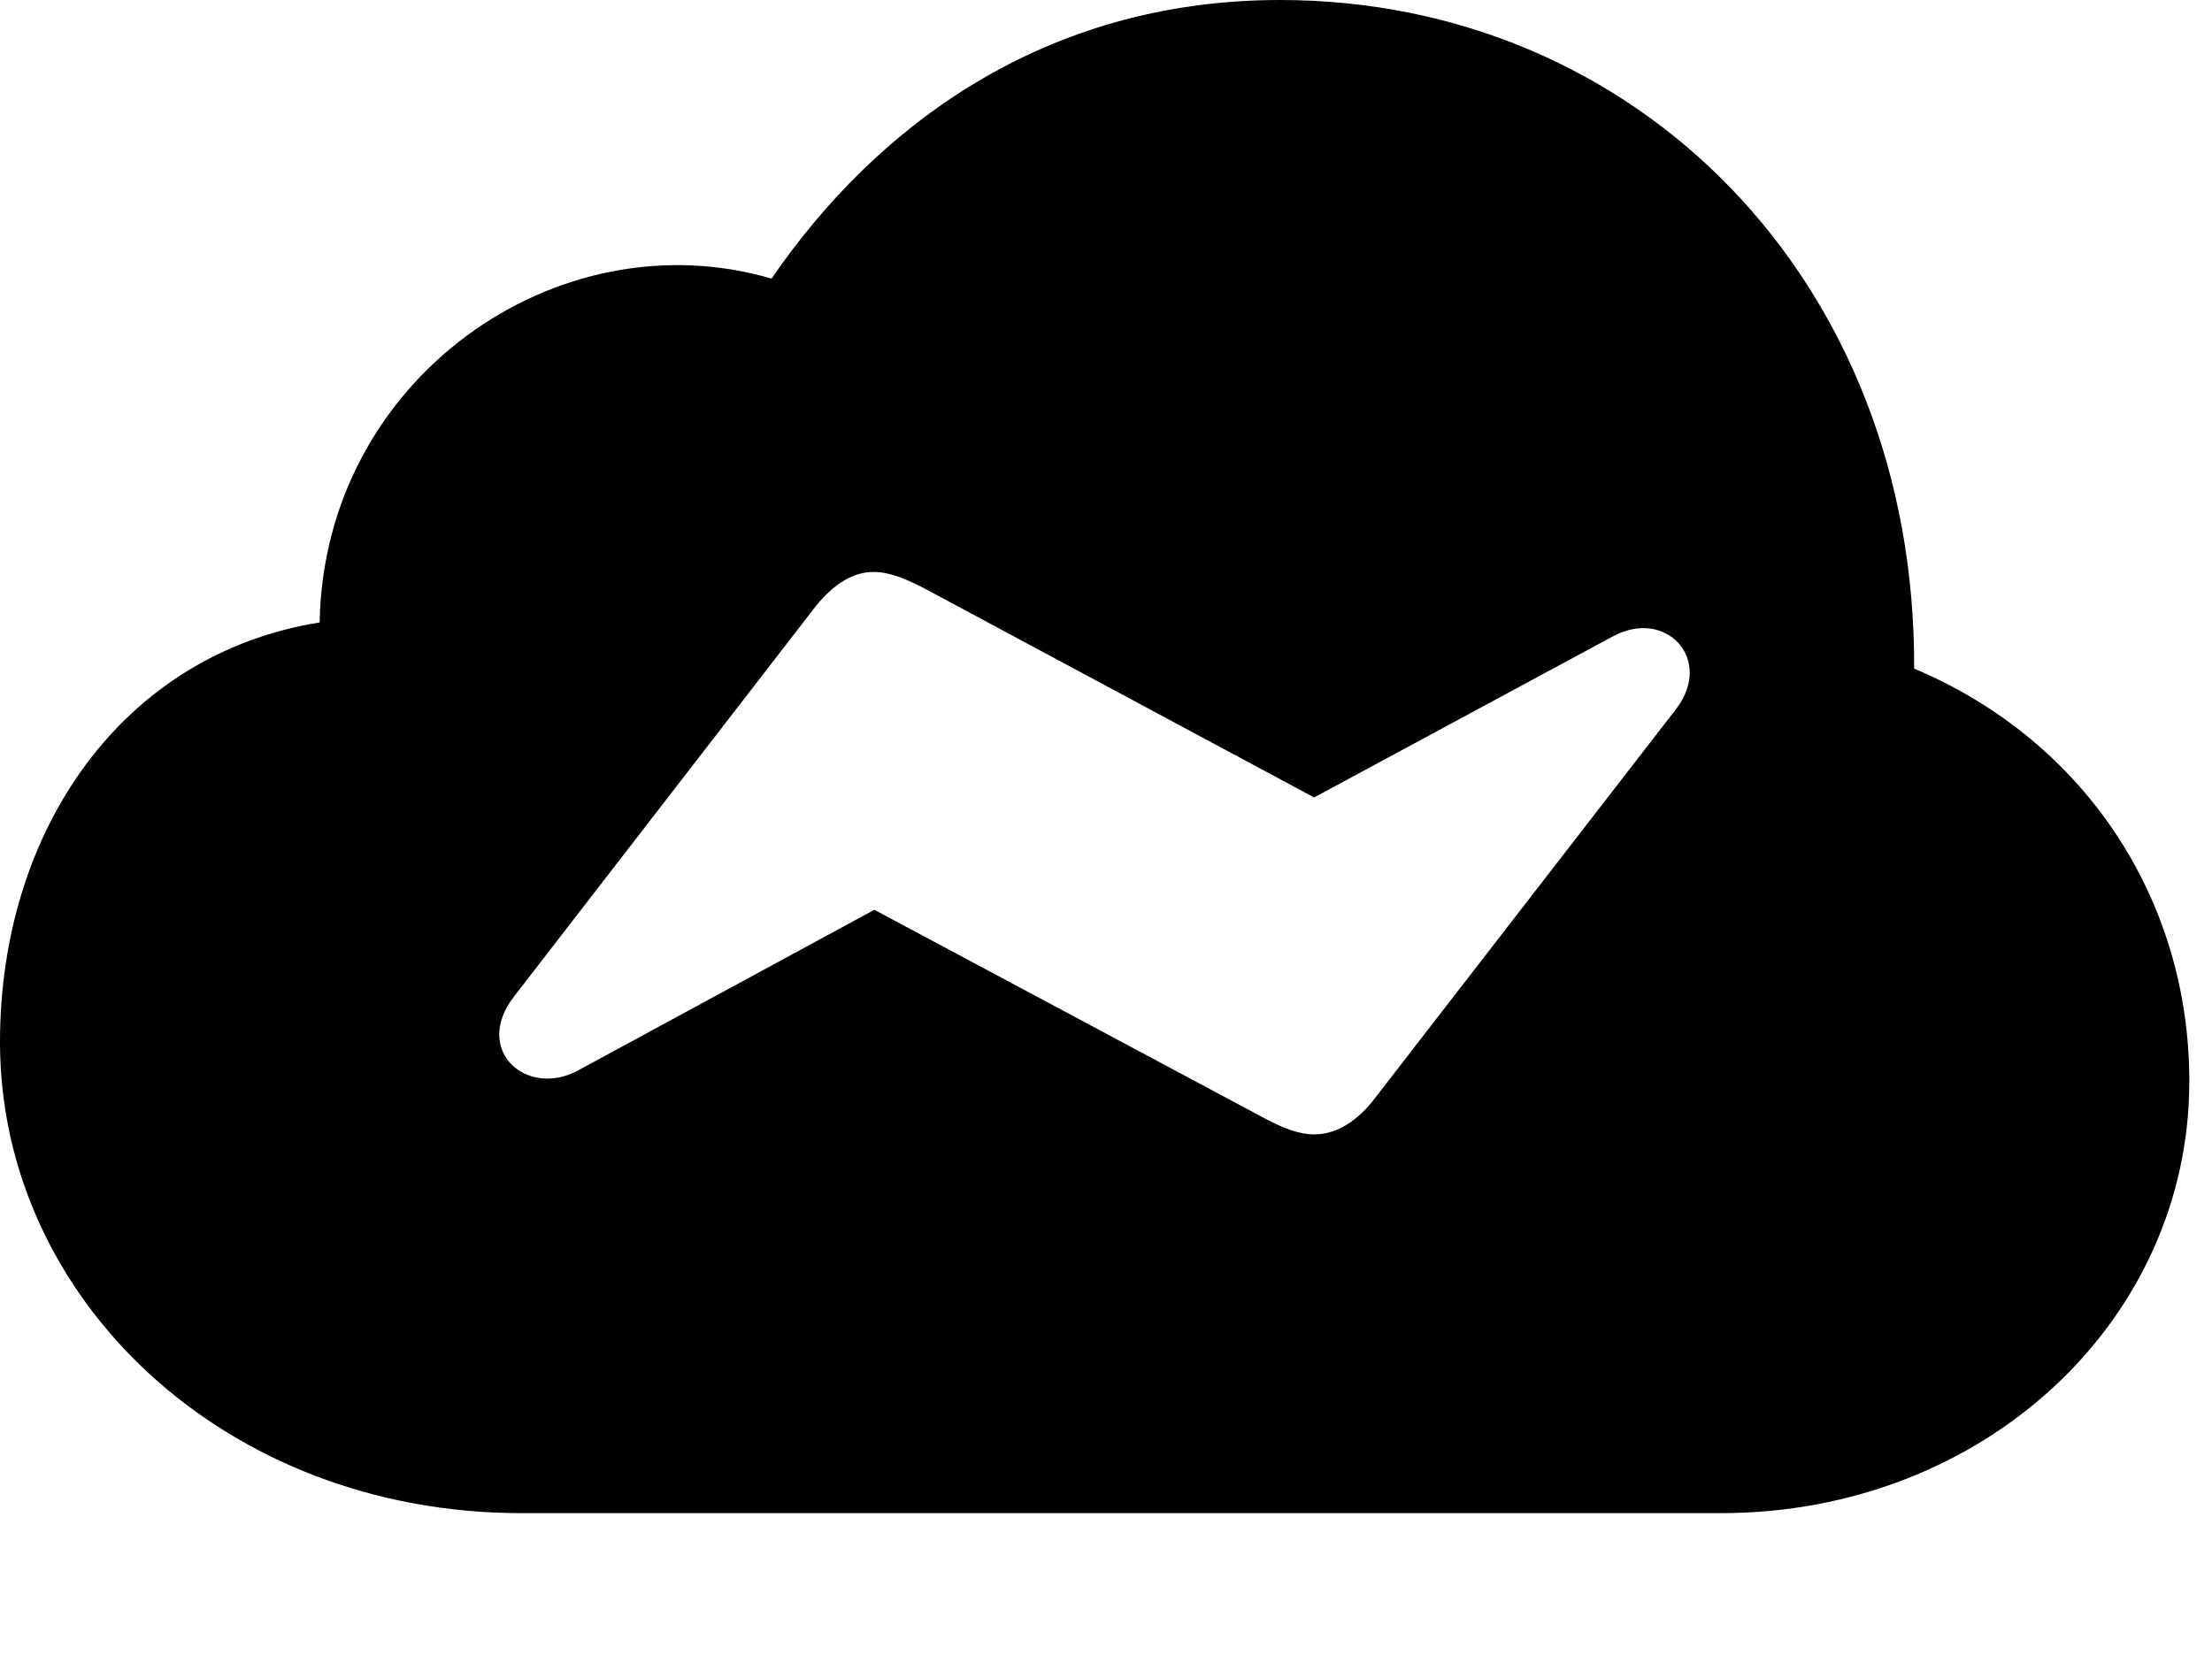 <svg version="1.1" xmlns="http://www.w3.org/2000/svg" xmlns:xlink="http://www.w3.org/1999/xlink" viewBox="0 0 34.727 25.99">
 <g>
  
  <path d="M30.051 10.5C32.717 11.621 34.371 14.109 34.371 16.98C34.371 20.74 31.145 23.762 27.016 23.762L8.189 23.762C3.514 23.762 0 20.385 0 16.365C0 13.029 1.928 10.268 5.018 9.775C5.086 5.947 8.75 3.391 12.113 4.375C13.754 1.982 16.393 0 20.098 0C25.689 0 30.078 4.402 30.051 10.5ZM12.81 9.516L8.066 15.654C7.424 16.488 8.258 17.24 9.064 16.816L13.727 14.287L19.865 17.568C20.152 17.719 20.398 17.814 20.631 17.814C20.945 17.814 21.26 17.65 21.547 17.295L26.318 11.129C26.906 10.35 26.154 9.543 25.32 9.994L20.631 12.523L14.492 9.229C14.219 9.092 13.973 8.982 13.713 8.982C13.412 8.982 13.111 9.146 12.81 9.516Z" style="fill:hsl(0 0 0/0.85)"></path>
 </g>
</svg>